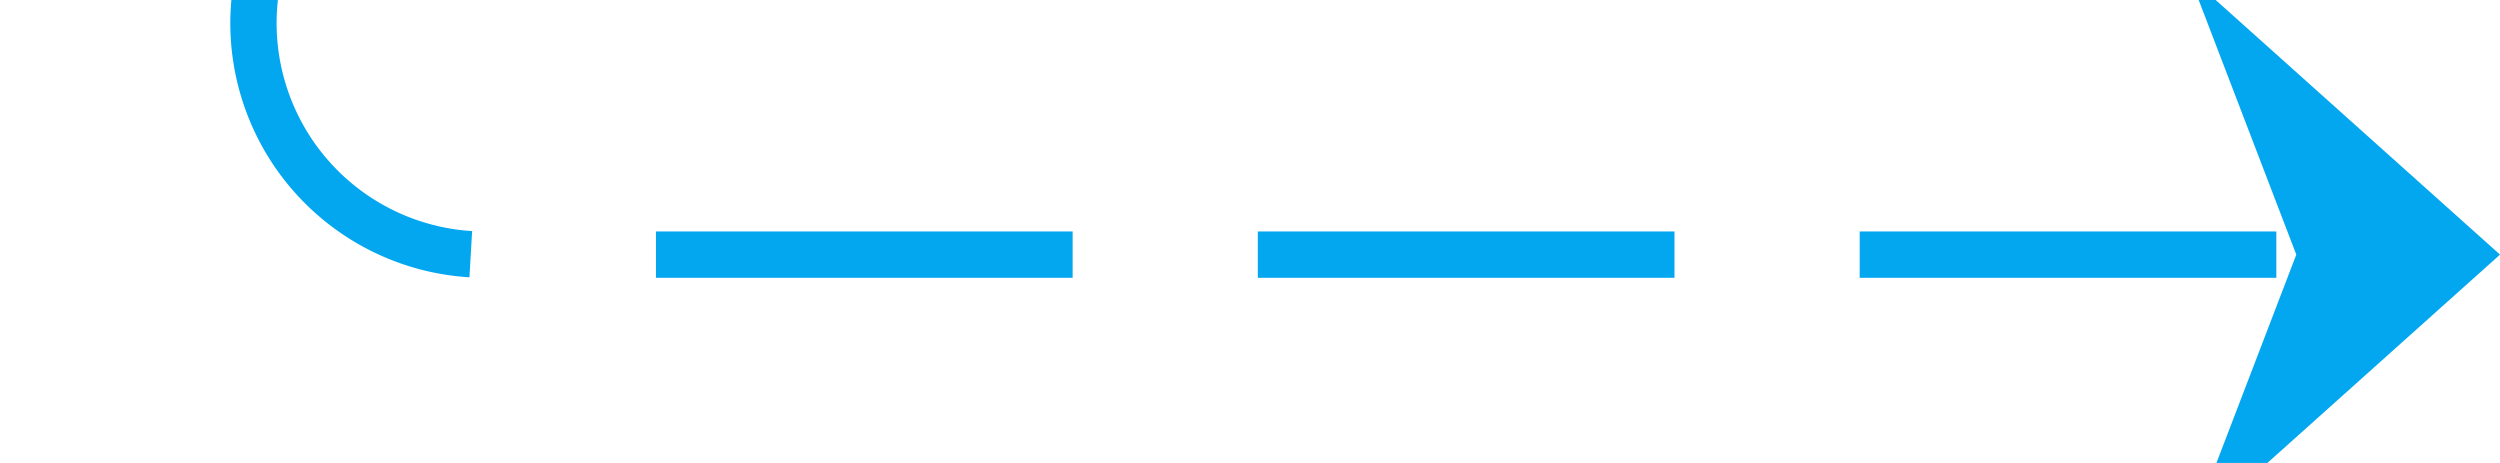 ﻿<?xml version="1.0" encoding="utf-8"?>
<svg version="1.1" xmlns:xlink="http://www.w3.org/1999/xlink" width="54px" height="10px" preserveAspectRatio="xMinYMid meet" viewBox="782 304  54 8" xmlns="http://www.w3.org/2000/svg">
  <path d="M 741.5 217.5  A 1 1 0 0 1 742.5 216.5 L 782 216.5  A 5 5 0 0 1 787.5 221.5 L 787.5 303  A 5 5 0 0 0 792.5 308.5 L 835 308.5  " stroke-width="1" stroke-dasharray="9,4" stroke="#02a7f0" fill="none" />
  <path d="M 829.3 314.5  L 836 308.5  L 829.3 302.5  L 831.6 308.5  L 829.3 314.5  Z " fill-rule="nonzero" fill="#02a7f0" stroke="none" />
</svg>